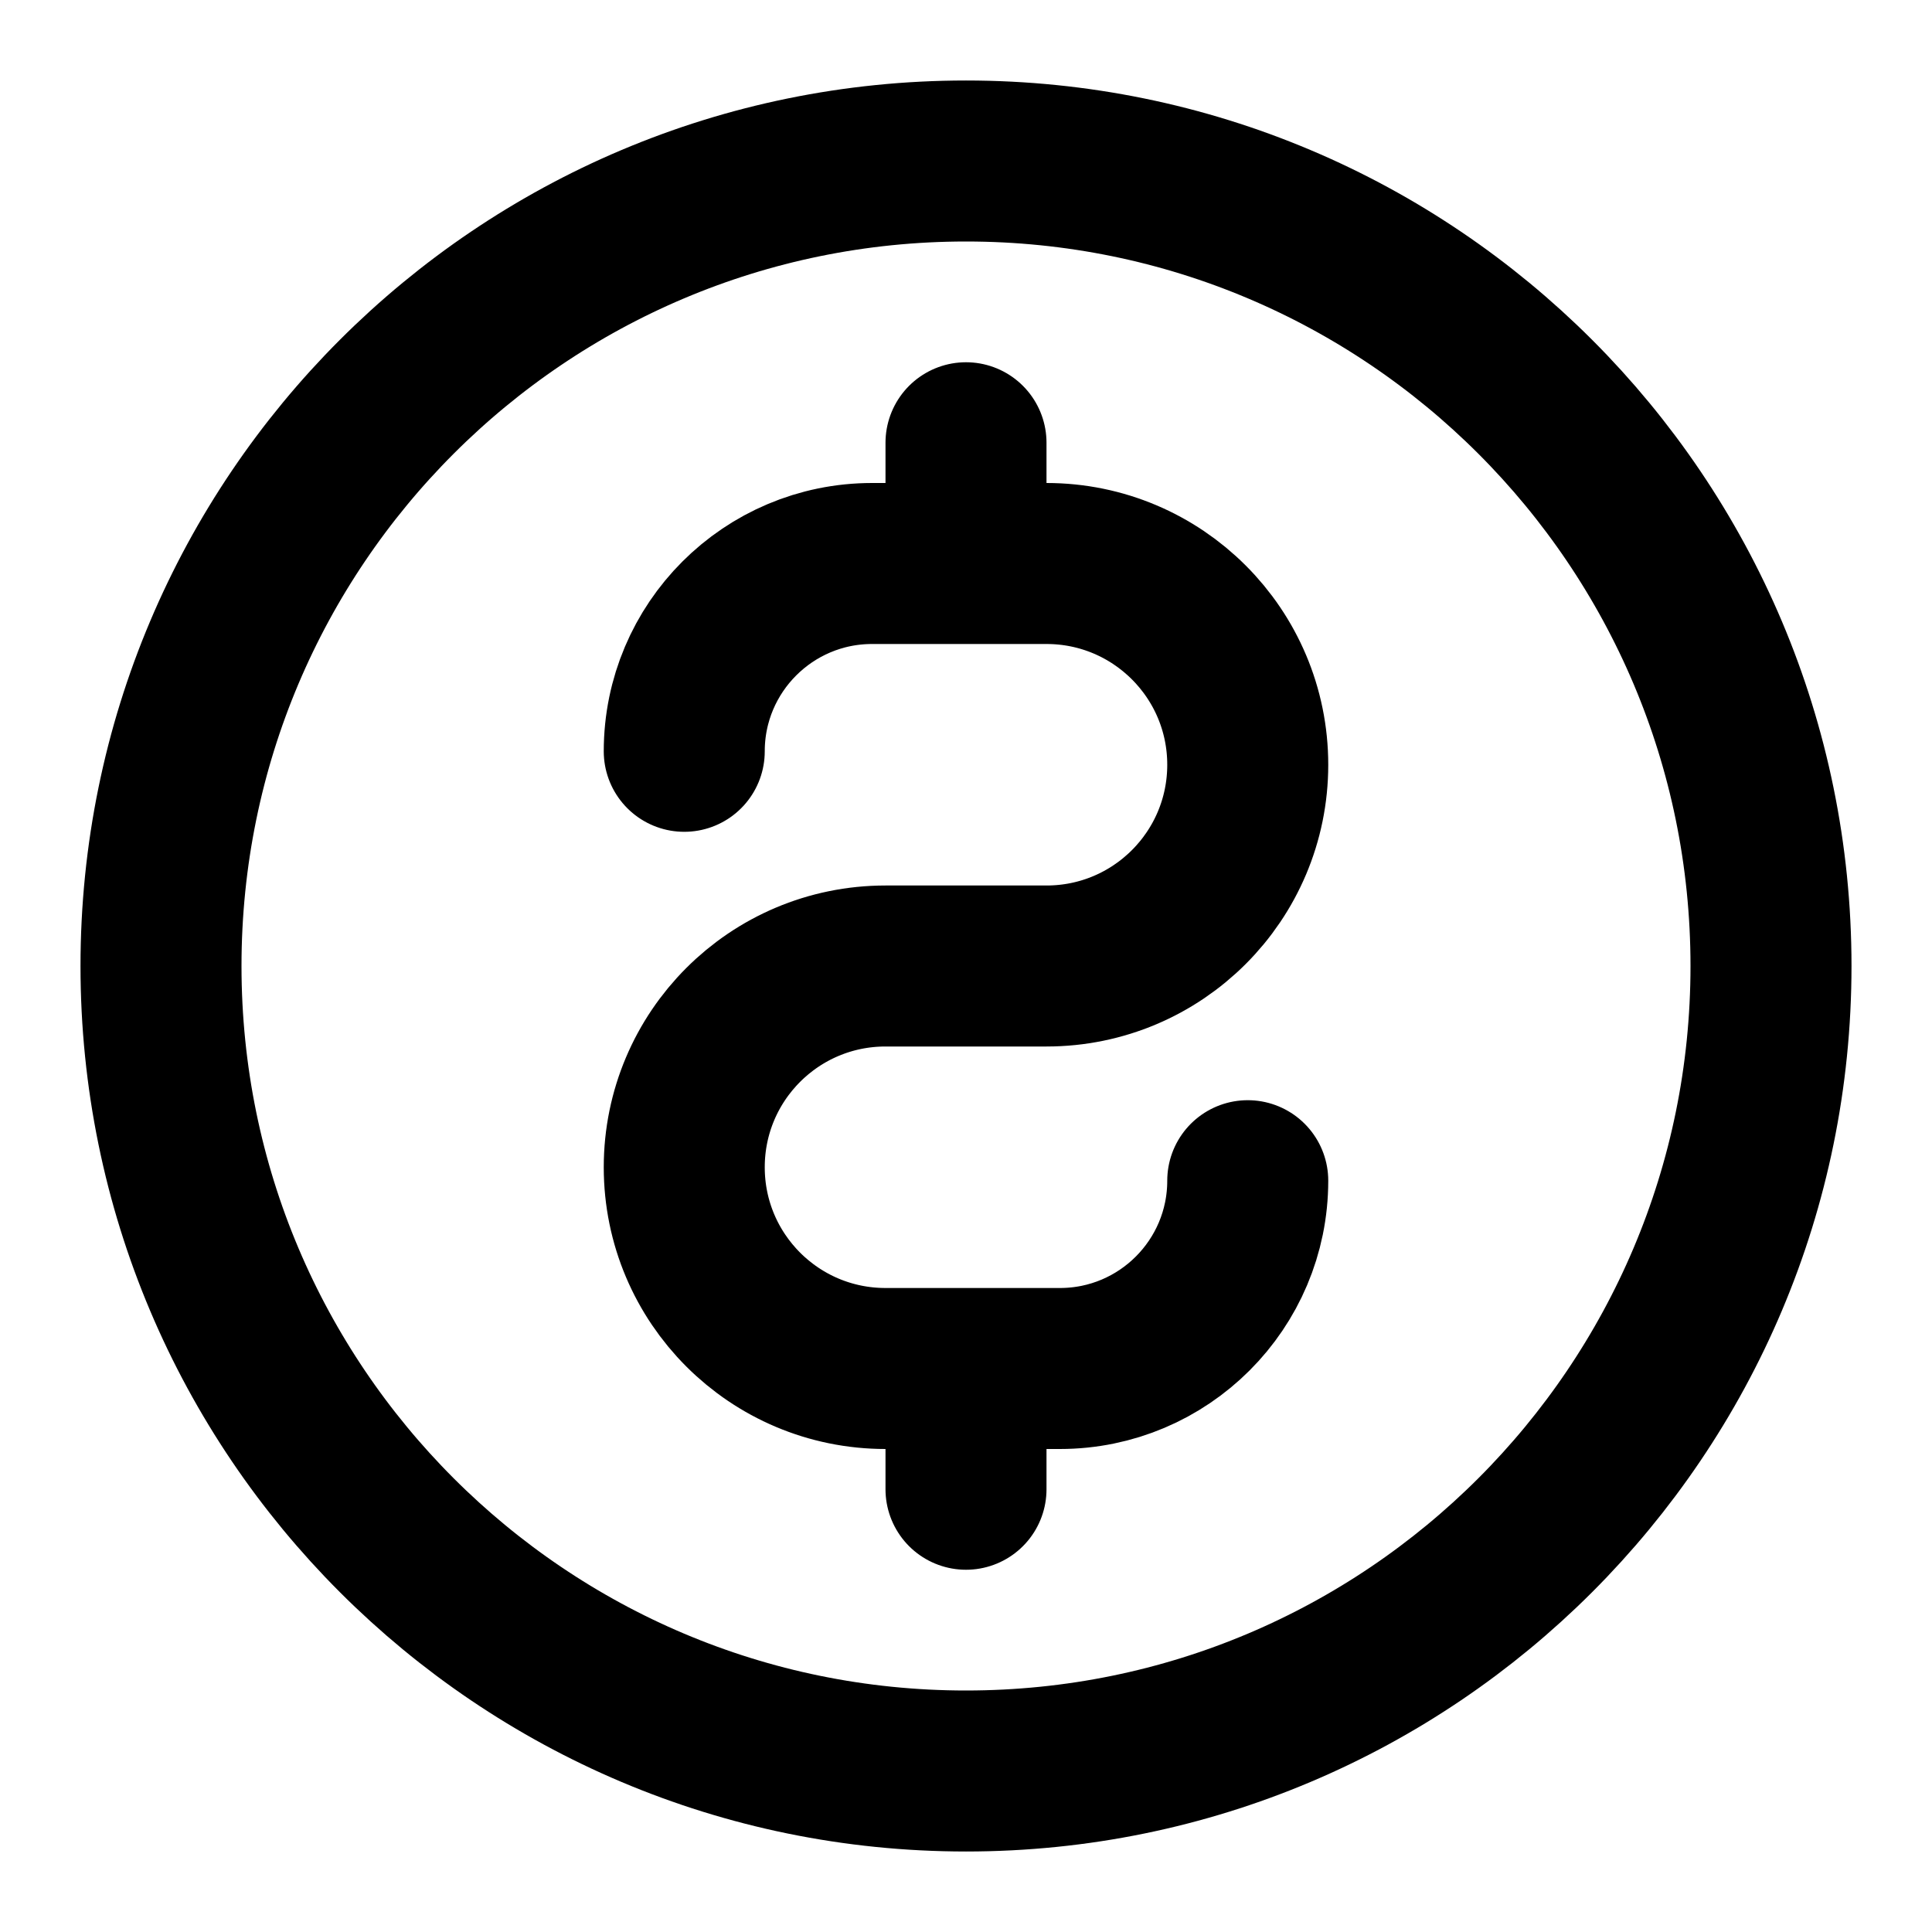 <svg width="24" height="24" viewBox="0 0 24 24" fill="none" xmlns="http://www.w3.org/2000/svg">
<path d="M15.5 14.667C15.5 15.955 14.455 17 13.167 17H11C9.619 17 8.5 15.881 8.5 14.5C8.5 13.119 9.619 12 11 12H13C14.381 12 15.5 10.881 15.5 9.5C15.5 8.119 14.381 7 13 7H10.833C9.545 7 8.5 8.045 8.5 9.333M12 5.5V7M12 17V18.5M2 12C2 17.523 6.477 22 12 22C17.523 22 22 17.523 22 12C22 6.477 17.523 2 12 2C6.477 2 2 6.477 2 12Z" stroke="black" stroke-width="2" stroke-linecap="round" stroke-linejoin="round"/>
</svg>
